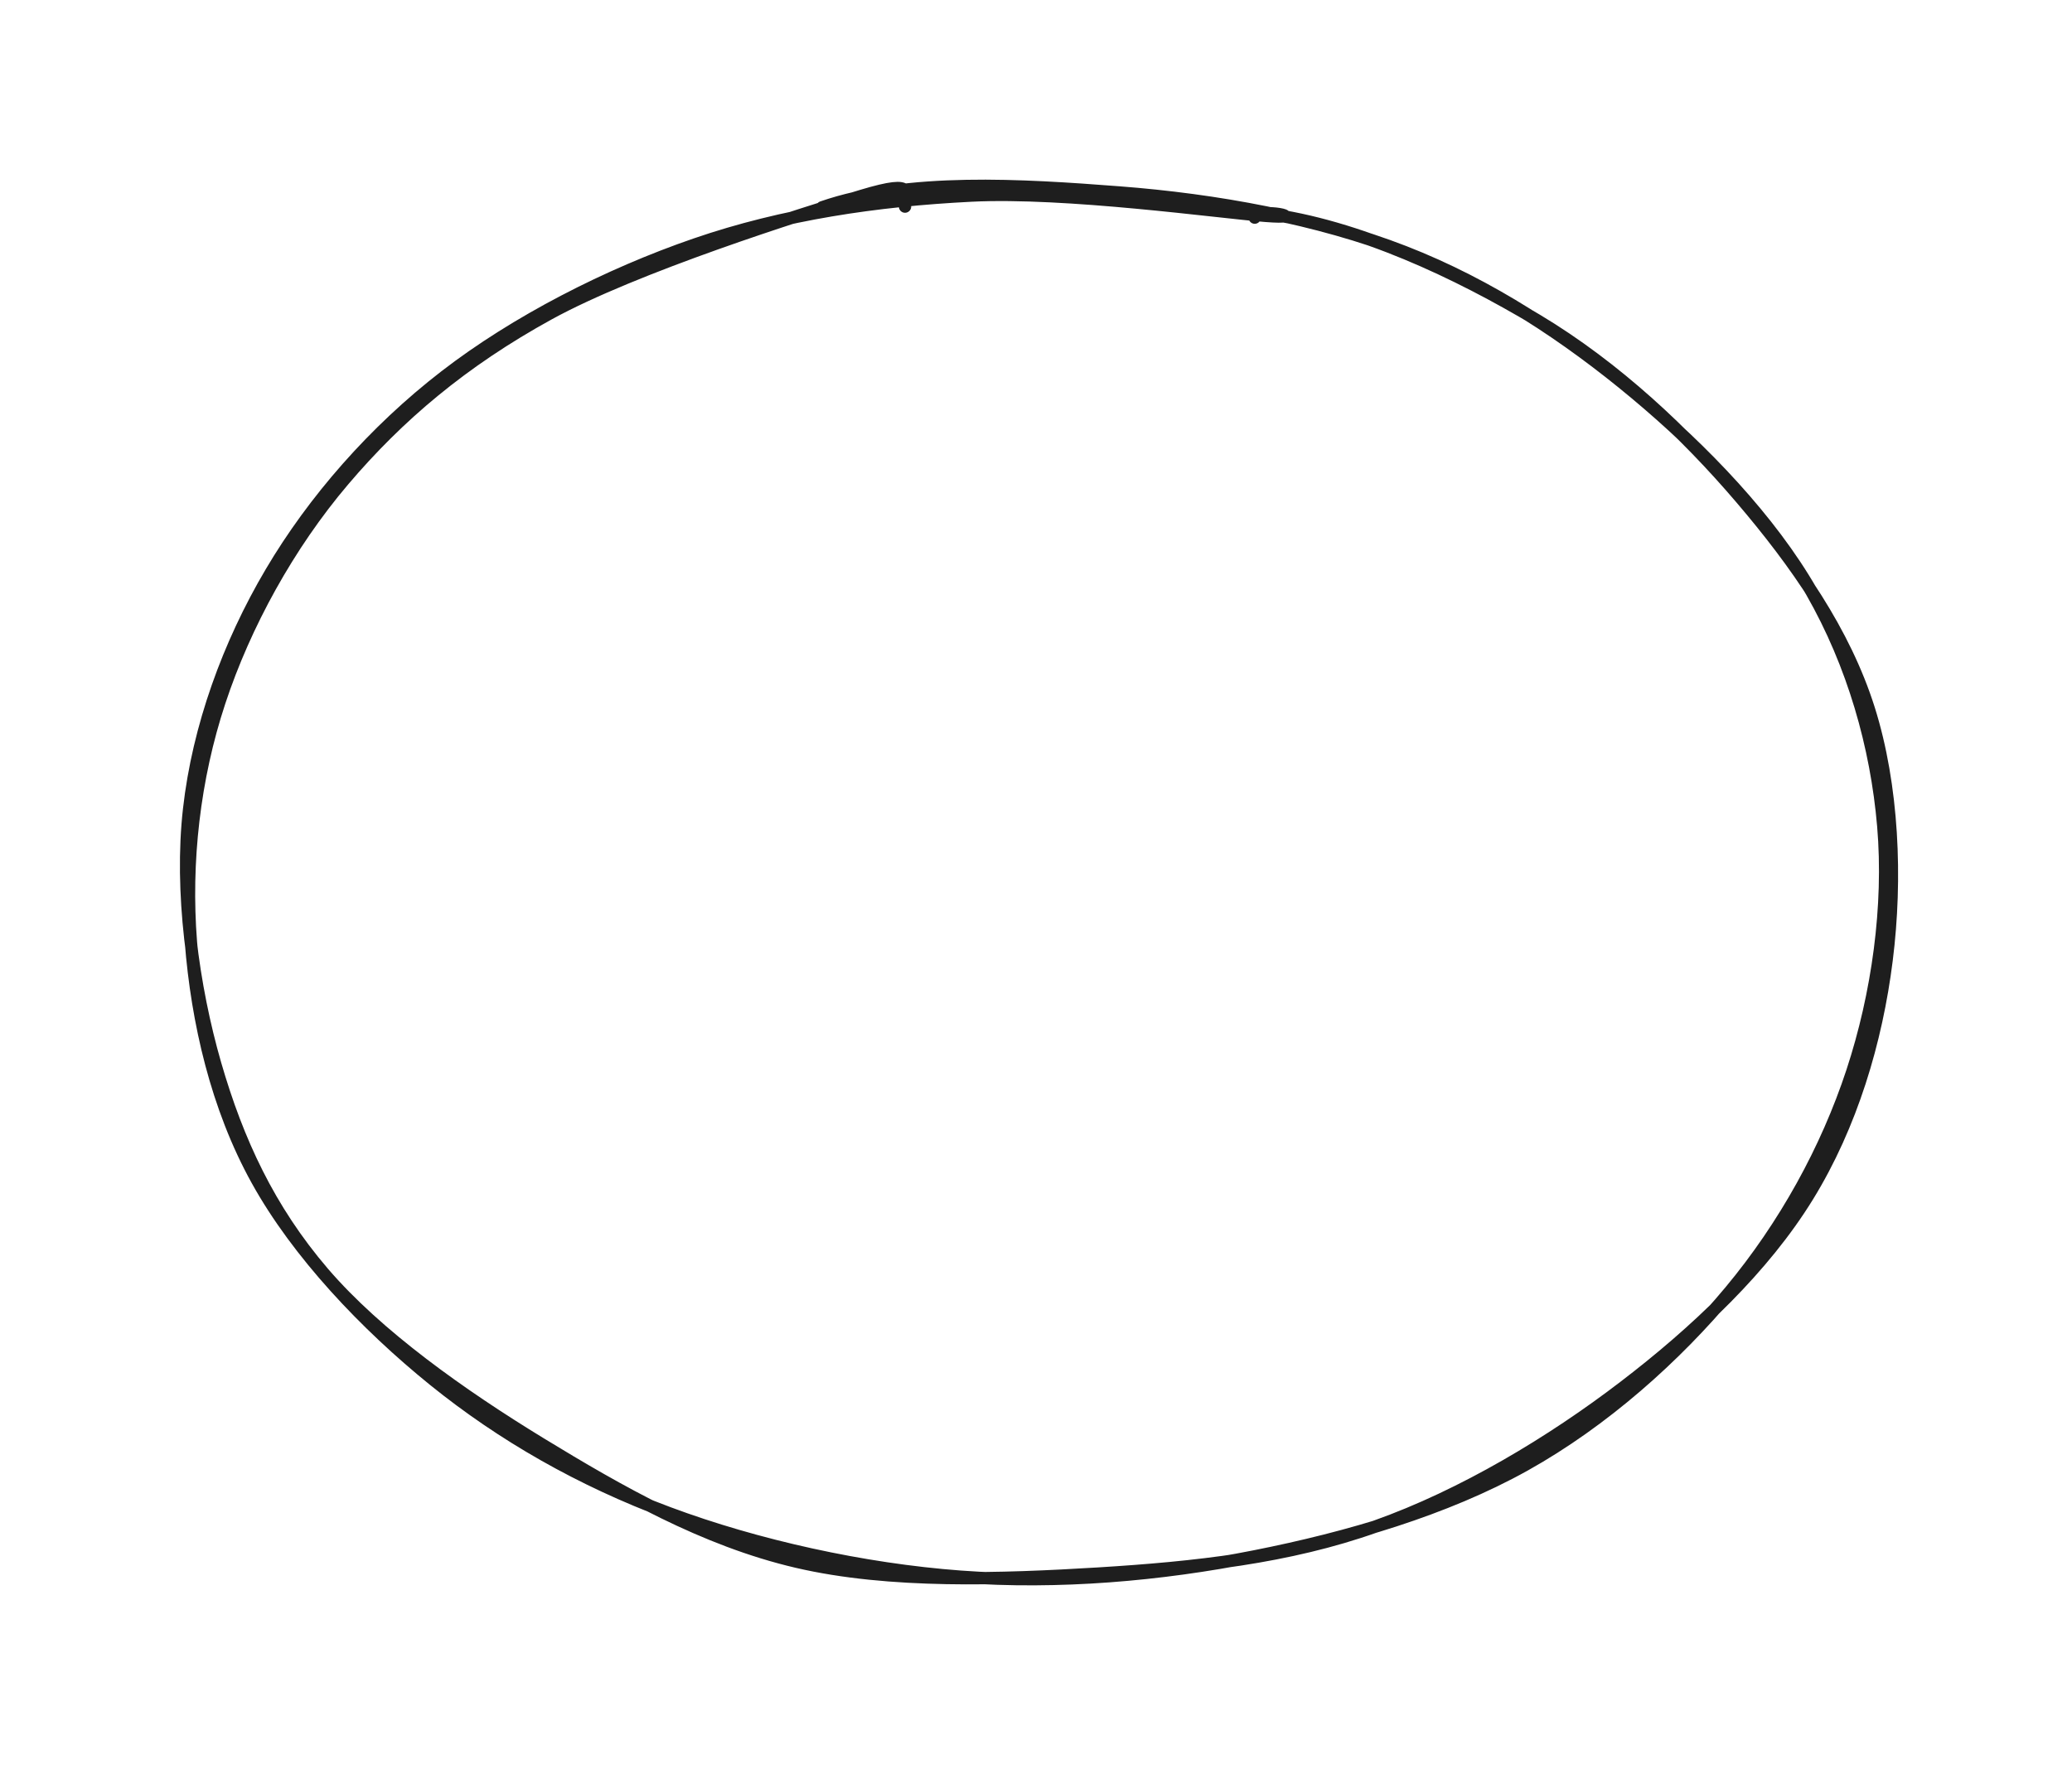 <svg version="1.1" xmlns="http://www.w3.org/2000/svg" viewBox="0 0 336.364 287.273" width="336.364" height="287.273">
  <!-- svg-source:excalidraw -->
  <!-- payload-type:application/vnd.excalidraw+json --><!-- payload-version:2 --><!-- payload-start -->eyJ2ZXJzaW9uIjoiMSIsImVuY29kaW5nIjoiYnN0cmluZyIsImNvbXByZXNzZWQiOnRydWUsImVuY29kZWQiOiJ4nH1STW/cIFx1MDAxNLzvr7Dca+XwYYOdY9JKyaWXVZWoVVVcdTAwMTGb2MgsIIOz2Ub731x1MDAwYmTXuCs1tmSLmeG9eTBvmyzL3cHw/DrL+WvLpOgmts8/XHUwMDA3/IVPVmjlKVx1MDAxNNdWz1NcdTAwMWKVg3PGXl9dMWOKXrgnrcei1bv3bVxc8lx1MDAxZFfOeuFPv86yt/hdN5JSXHUwMDE4y6M8XHUwMDEyqVx1MDAxMywvwW9axaZcdTAwMTA3hFx1MDAwMlohvCiE/eKbOd55+plJy1x1MDAxM1x1MDAxM6DcPFx1MDAwZVx1MDAxOD3y7/T2jvye8Y+yejjcpa7PQsqtO8joyWo/euKsm/TIXHUwMDFmROeG8/wr/H+7Jj33g+I2zFx1MDAwZVx1MDAxN1RcdTAwMWLWXG53XGJcdTAwMThcdTAwMDBcdTAwMGLKVFx1MDAxZmsk5DUqYFnAXHUwMDA2oJpcdTAwMTBMcIWqhVx1MDAwZVx1MDAwNUpQXHUwMDE1oGn8XHUwMDBm1TVpXGK+MHarpZ6CsU+QhzdZe2Lt2Ht/qls0bmLKXHUwMDFhNvnLSrr9eWRKXG5vgJS0JKDBNPlcdTAwMTi46Fx1MDAwN1x1MDAxNySIXHUwMDE2iFwiXG4qQGu4cmp5vFx1MDAxMlpcdTAwMTFcdTAwMDAgrOlCXHUwMDA0XHUwMDAz5r6L0fiV7mFiO35cdTAwMWZ2qFnK9WGq7nSY51xipVx1MDAxMKFcdTAwMTNyTFx1MDAxM1x1MDAwNv3XVfhSh9l07D0mkFwi4lx1MDAxZoxgg5uFl0KNl+2lbseUrIhcdTAwMWX9N1x1MDAxNs198LfOl1xcrPnRRLdcdTAwMTV/+D9l8lx1MDAxN8H3N1x1MDAxZp/85jRDiCOPs1x1MDAxZTfHvzzm664ifQ==<!-- payload-end -->
  <defs>
    <style class="style-fonts">
      @font-face {
        font-family: "Virgil";
        src: url("https://unpkg.com/@excalidraw/excalidraw@undefined/dist/excalidraw-assets/Virgil.woff2");
      }
      @font-face {
        font-family: "Cascadia";
        src: url("https://unpkg.com/@excalidraw/excalidraw@undefined/dist/excalidraw-assets/Cascadia.woff2");
      }
      @font-face {
        font-family: "Assistant";
        src: url("https://unpkg.com/@excalidraw/excalidraw@undefined/dist/excalidraw-assets/Assistant-Regular.woff2");
      }
    </style>
    
  </defs>
  <rect x="0" y="0" width="336.364" height="287.273" fill="transparent"/><g stroke-linecap="round" transform="translate(30 30) rotate(0 138.182 113.636)"><path d="M103.47 3.66 C117.39 -1.15, 135.92 0.04, 151.67 1.25 C167.42 2.45, 183.98 5.46, 197.96 10.9 C211.93 16.34, 224.47 24.68, 235.5 33.89 C246.53 43.1, 257.41 54.43, 264.12 66.14 C270.82 77.85, 274.63 91.17, 275.73 104.15 C276.83 117.13, 274.84 131.44, 270.7 144.02 C266.56 156.61, 259.75 169.02, 250.88 179.67 C242.01 190.32, 230.35 200.76, 217.48 207.94 C204.61 215.11, 188.91 219.72, 173.66 222.73 C158.41 225.75, 141.81 227.2, 125.96 226.03 C110.11 224.86, 92.8 221.01, 78.54 215.69 C64.29 210.37, 51.57 203.11, 40.44 194.11 C29.31 185.1, 18.32 173.51, 11.75 161.65 C5.17 149.79, 2.01 135.89, 0.99 122.94 C-0.03 109.98, 1.5 96.42, 5.63 83.93 C9.75 71.45, 16.84 58.51, 25.76 48.01 C34.67 37.52, 45.09 28.67, 59.11 20.97 C73.14 13.27, 100.25 4.7, 109.88 1.8 C119.52 -1.1, 116.52 1.61, 116.92 3.55 M175.47 4.69 C190.45 6.62, 206.64 14.28, 219.5 21.98 C232.35 29.68, 243.64 40.37, 252.62 50.9 C261.6 61.42, 269.43 72.63, 273.38 85.13 C277.32 97.63, 277.93 112.69, 276.27 125.88 C274.62 139.07, 270.56 152.71, 263.45 164.26 C256.34 175.82, 245.32 186.27, 233.63 195.2 C221.95 204.14, 207.55 212.82, 193.32 217.87 C179.1 222.93, 163.95 224.56, 148.29 225.52 C132.64 226.47, 114.48 227.13, 99.39 223.61 C84.29 220.09, 70.56 212.22, 57.74 204.4 C44.92 196.57, 31.26 186.91, 22.46 176.65 C13.67 166.38, 8.57 155.34, 4.94 142.8 C1.32 130.26, -0.81 114.72, 0.7 101.4 C2.2 88.09, 7.08 74.65, 14 62.94 C20.92 51.22, 30.74 39.99, 42.23 31.11 C53.72 22.22, 68.71 14.55, 82.95 9.66 C97.19 4.76, 112.27 2.53, 127.68 1.76 C143.1 0.99, 167.75 4.45, 175.42 5.05 C183.09 5.65, 174.34 3.6, 173.69 5.34" stroke="#1e1e1e" stroke-width="2" fill="none"/></g></svg>
